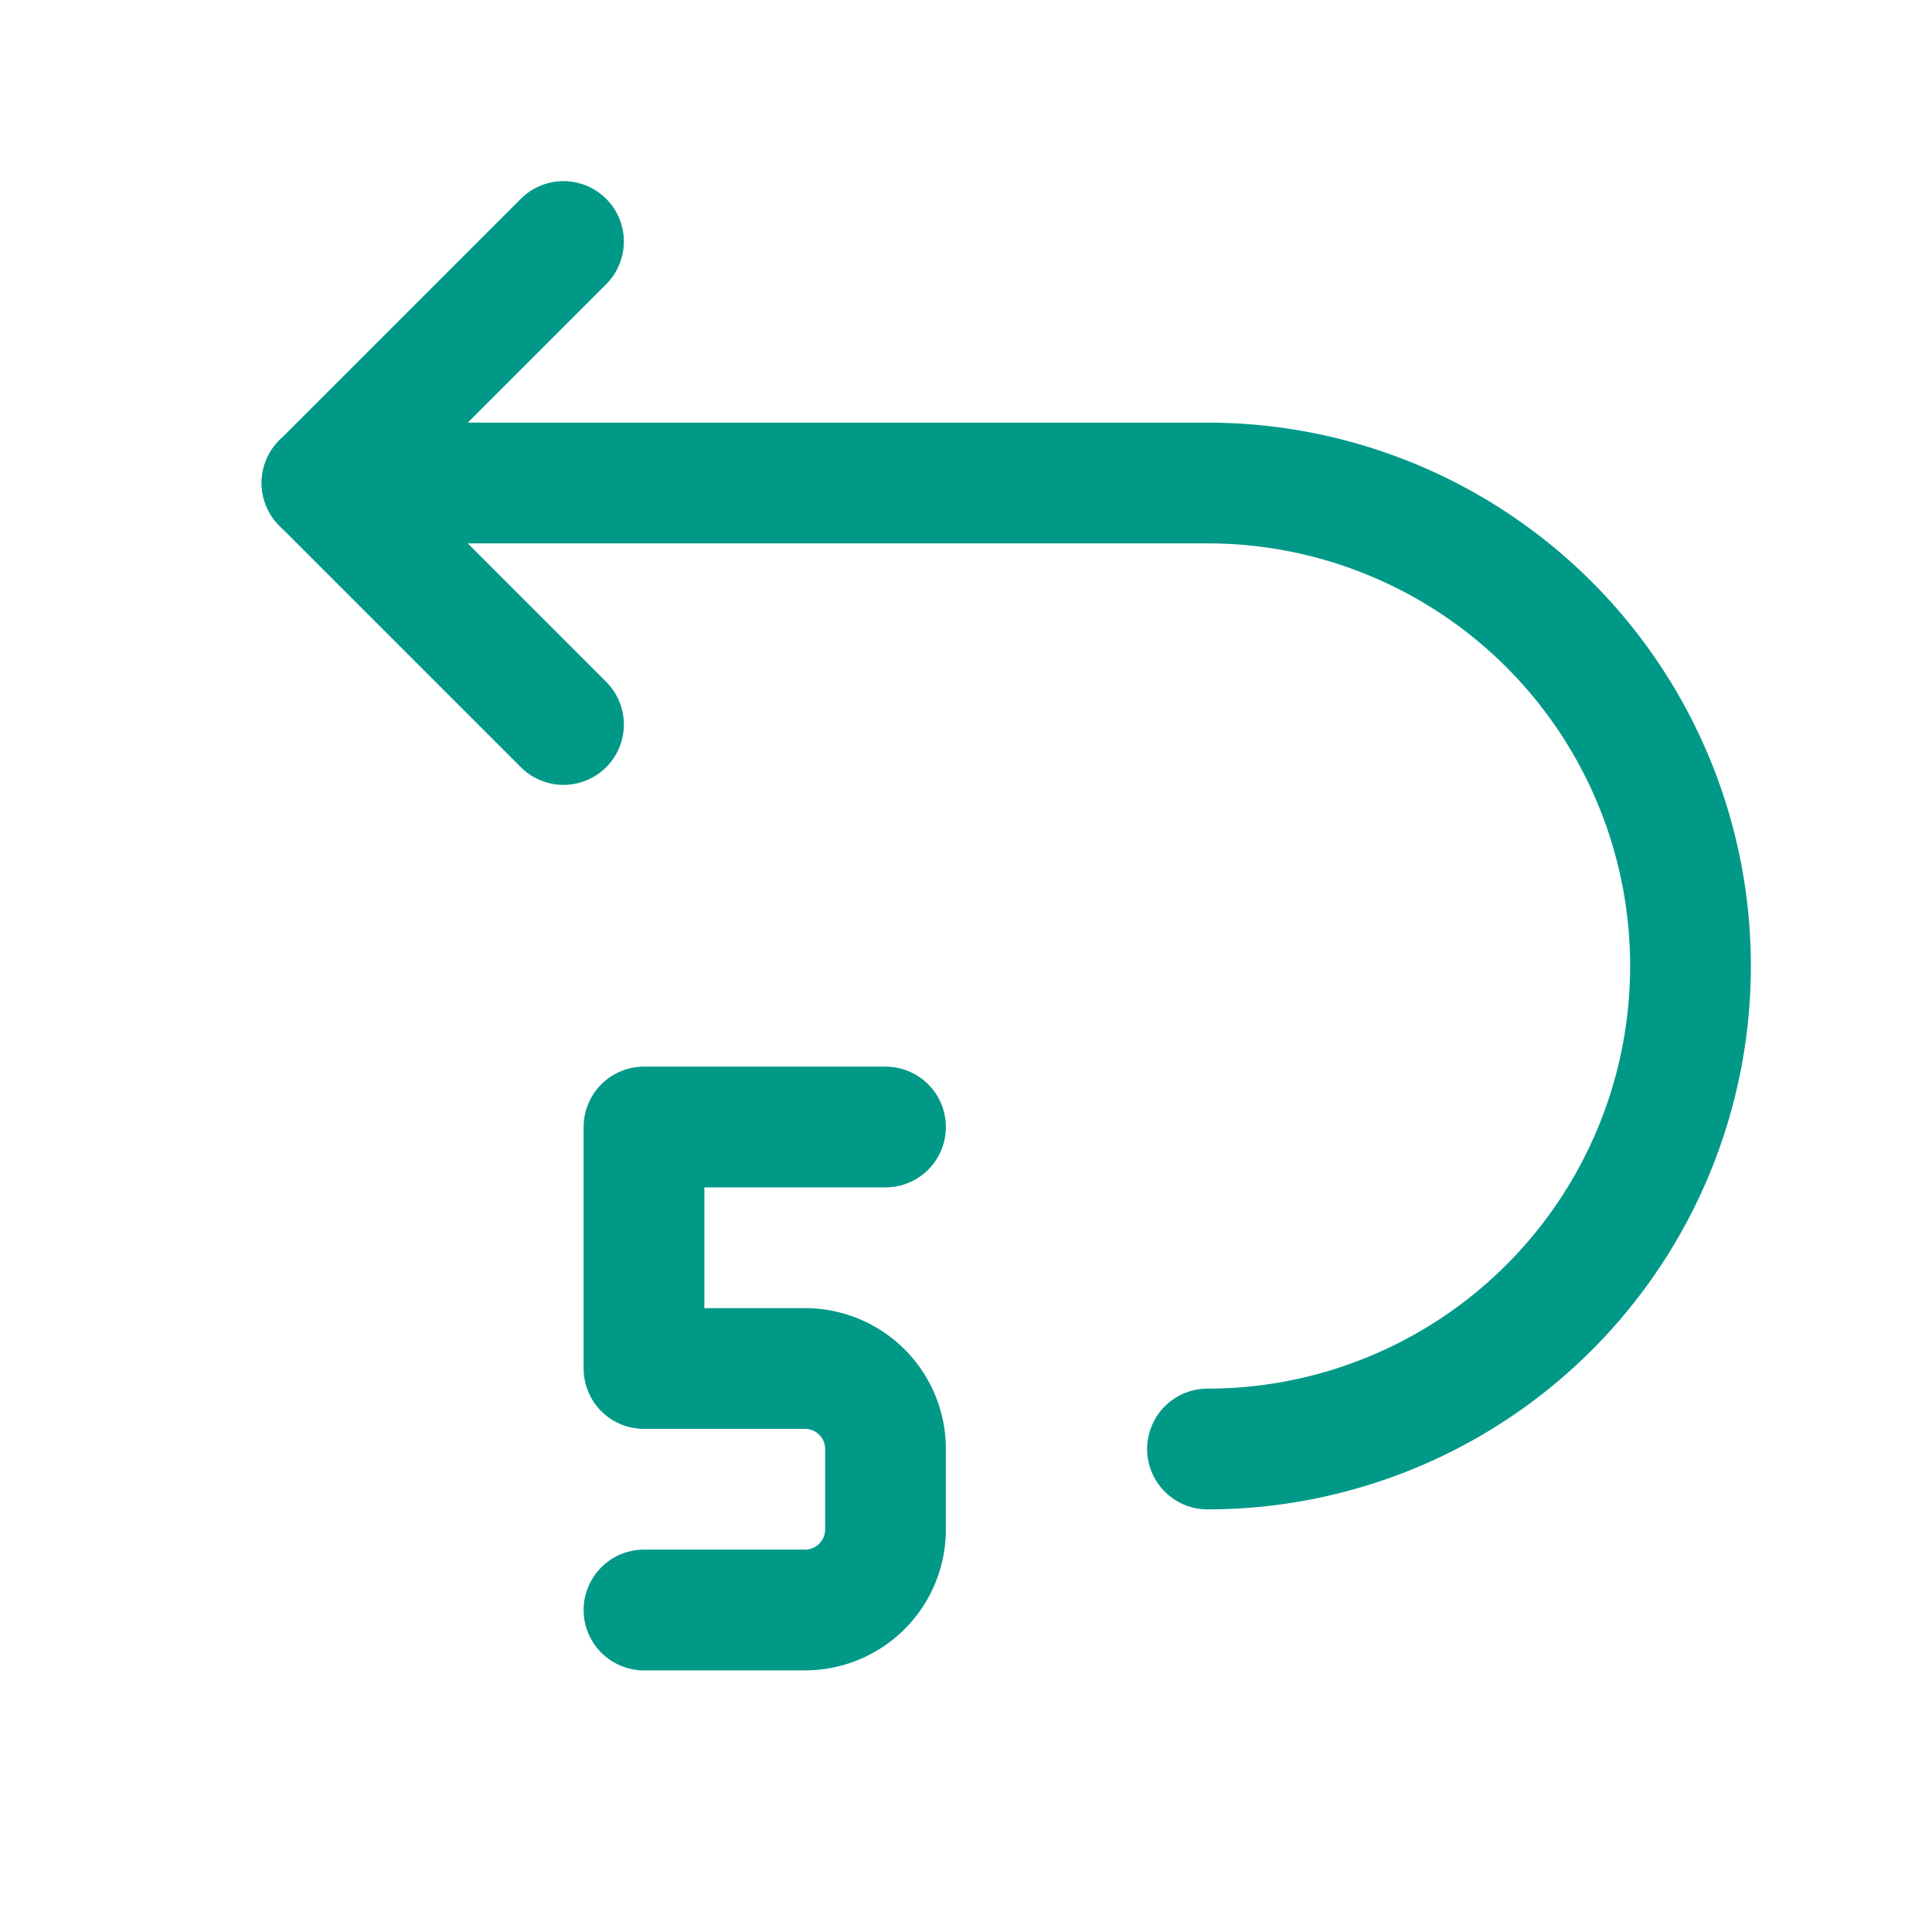 <svg xmlns="http://www.w3.org/2000/svg" class="icon icon-tabler icon-tabler-rewind-backward-5" width="20" height="20"
        viewBox="0 0 24 24" stroke-width="1.5" stroke="#009988" fill="none" stroke-linecap="round" stroke-linejoin="round">
        <path stroke="none" d="M0 0h24v24H0z" fill="none"/> <path d="M15 18a6 6 0 1 0 0 -12h-11" fill="none"/>
        <path d="M7 9l-3 -3l3 -3" fill="none"/> <path d="M8 20h2a1 1 0 0 0 1 -1v-1a1 1 0 0 0 -1 -1h-2v-3h3" fill="none"/> </svg>